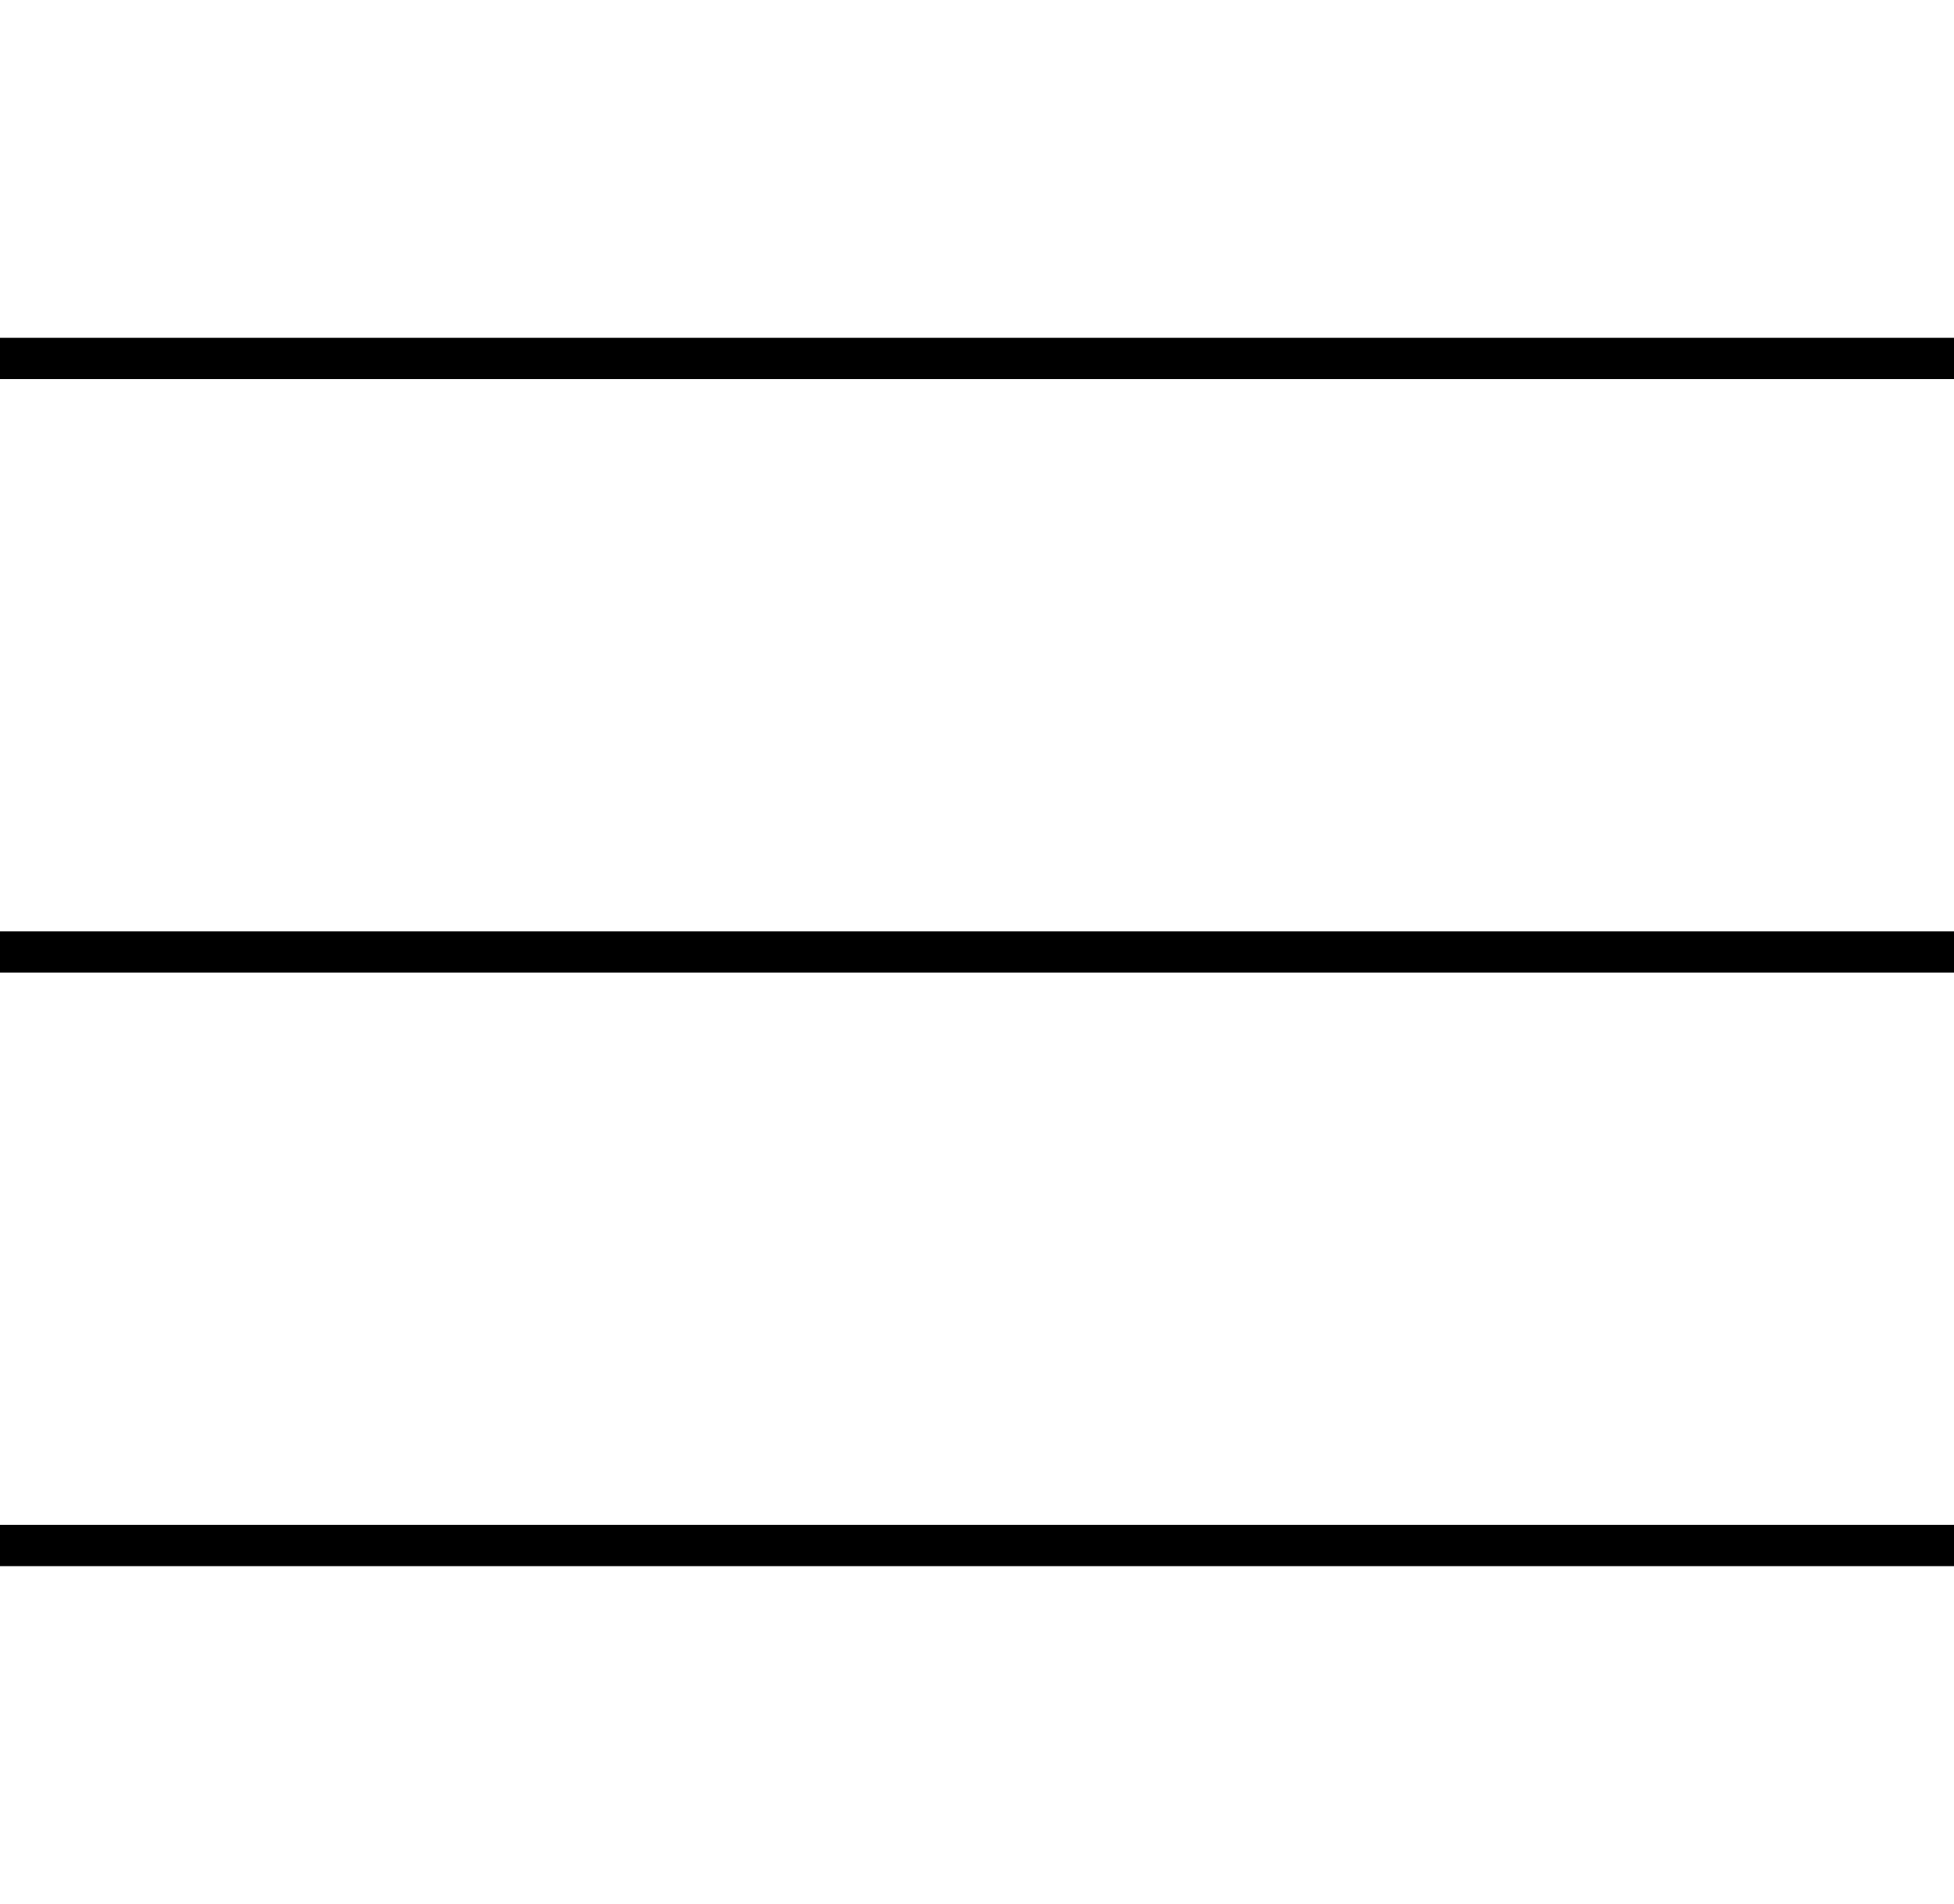 <svg id="Layer_1" data-name="Layer 1" xmlns="http://www.w3.org/2000/svg" viewBox="0 0 47.21 46">
  <title>menu-icon</title>
  <g>
    <rect y="8.16" width="47.21" height="1"></rect>
    <rect y="22.5" width="47.21" height="1"></rect>
    <rect y="36.84" width="47.21" height="1"></rect>
  </g>
</svg>
